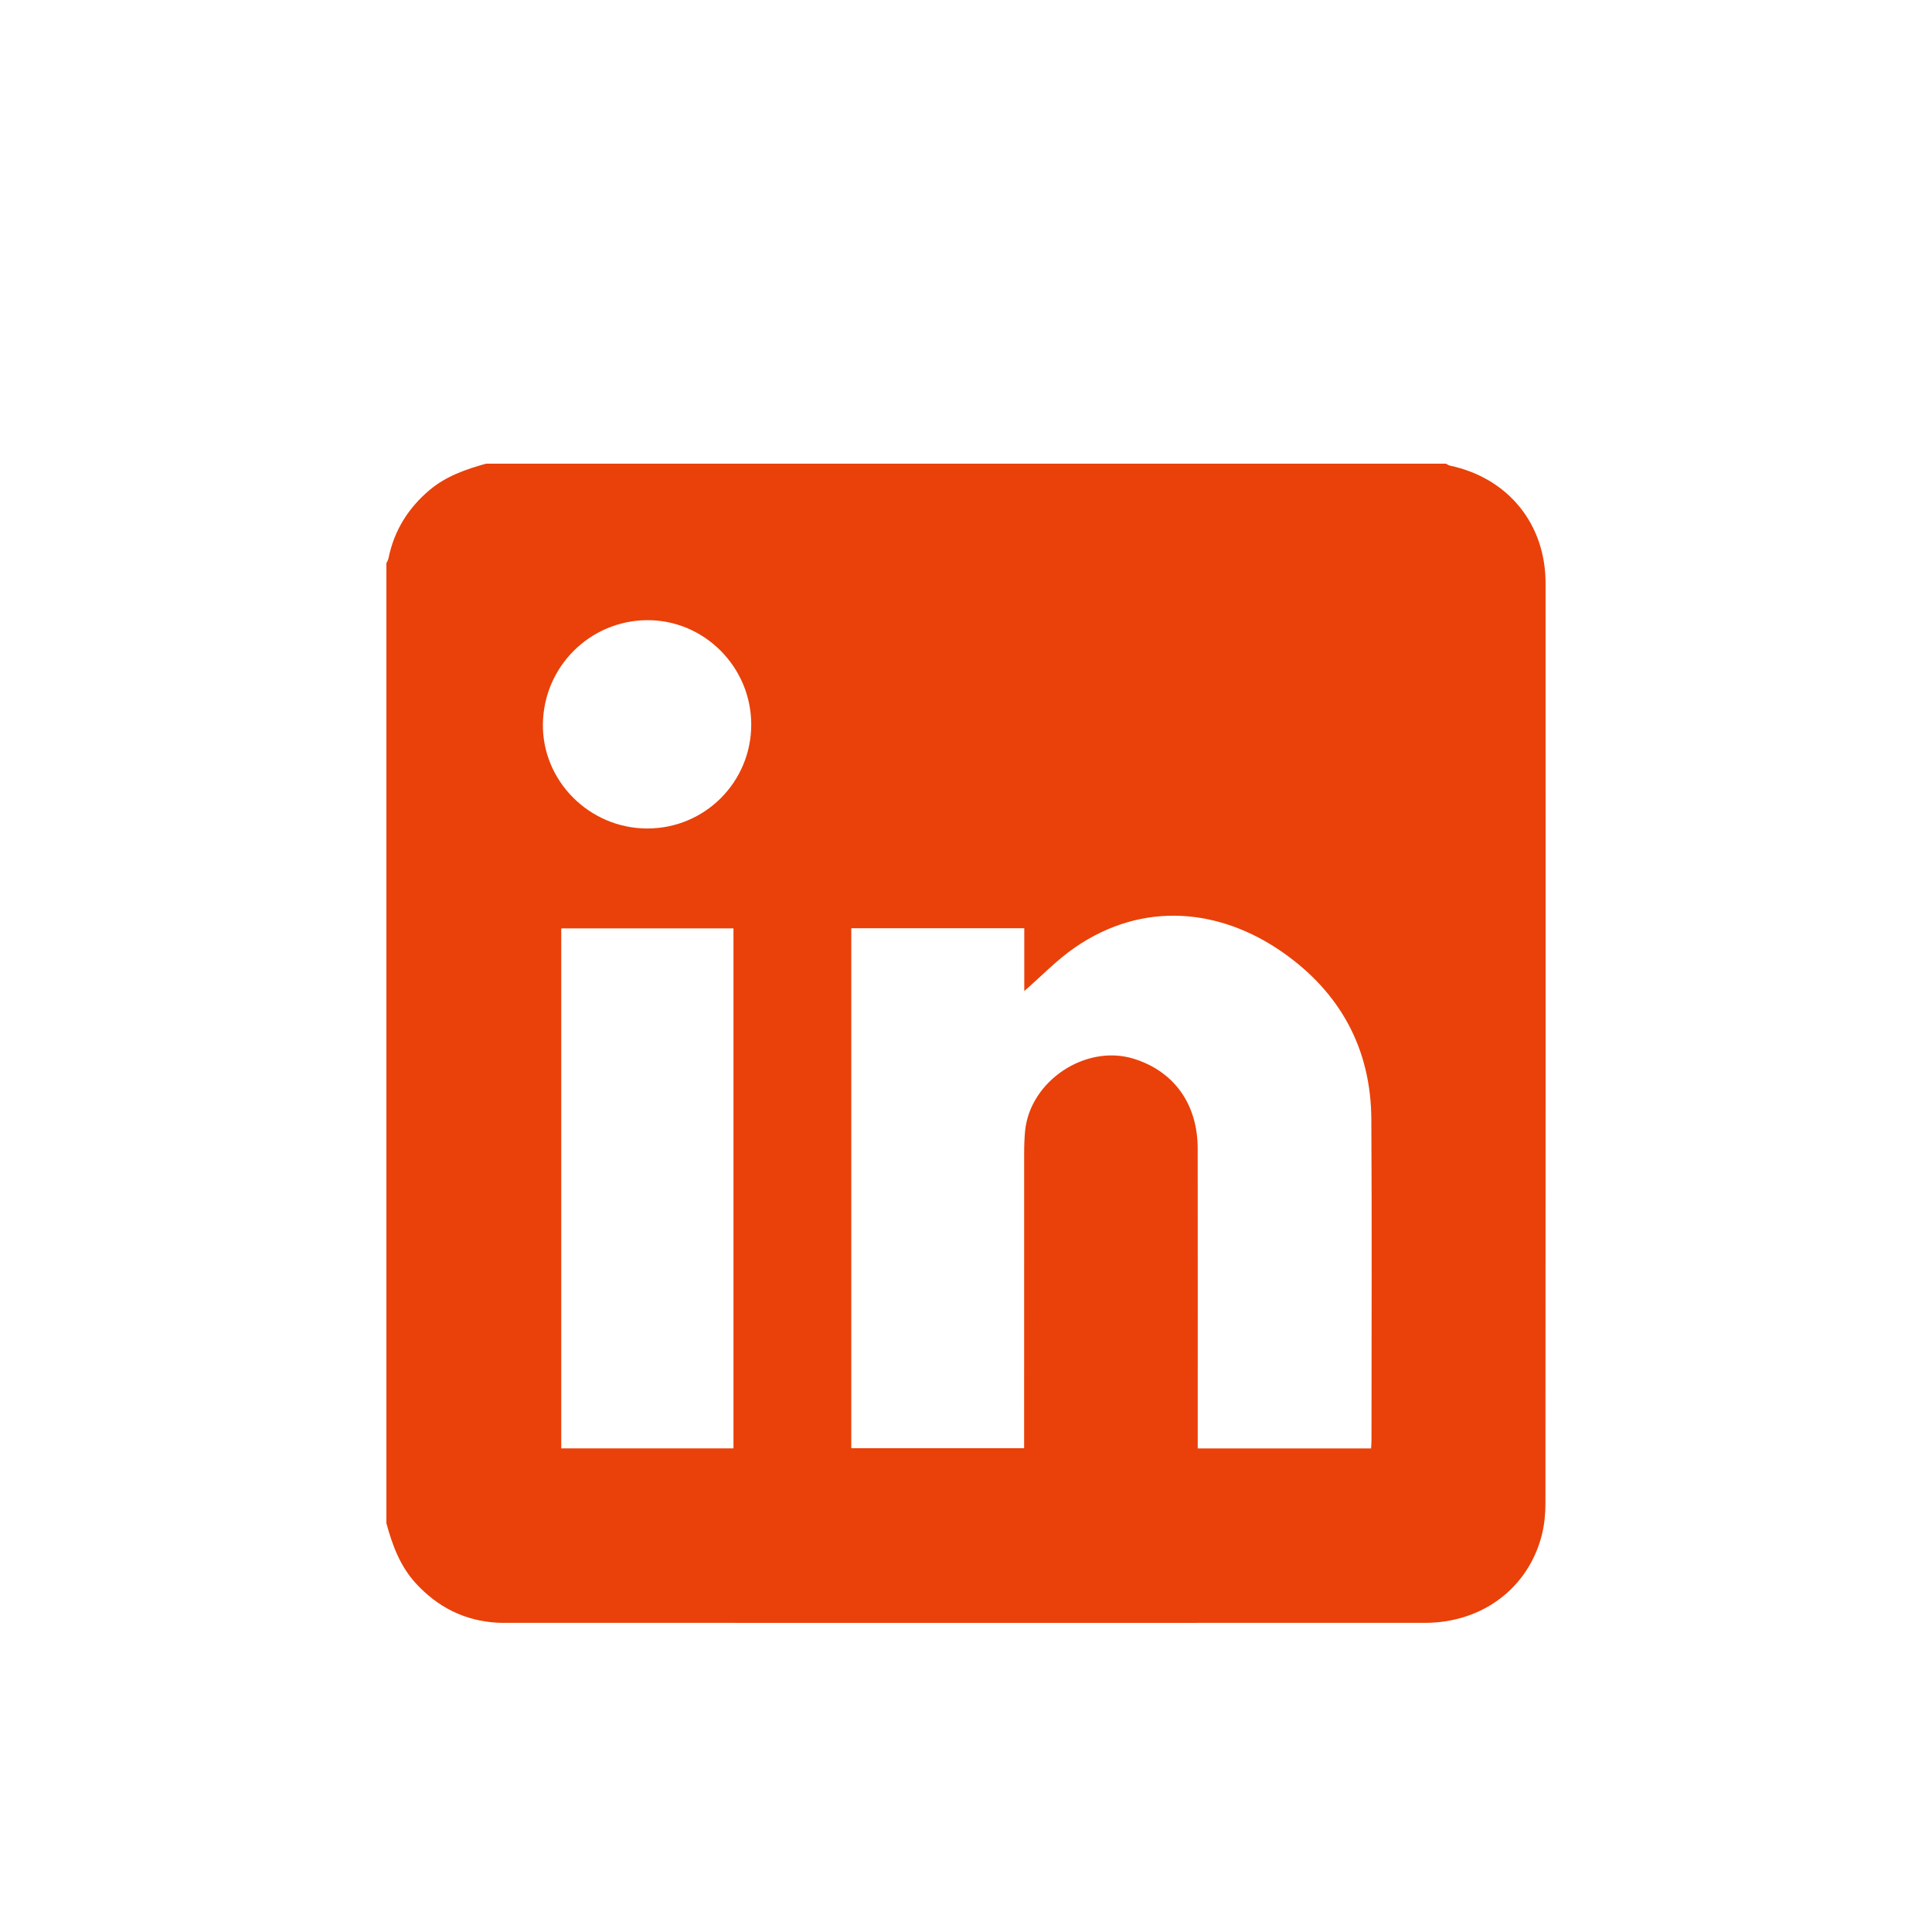 <svg width="50" height="50" viewBox="0 0 50 50" fill="none" xmlns="http://www.w3.org/2000/svg">
<g clip-path="url(#clip0_102_14)" filter="url(#filter0_d_102_14)">
<path d="M10 37.422C10 29.141 10 20.859 10 12.578C10.018 12.535 10.044 12.494 10.054 12.449C10.199 11.734 10.56 11.153 11.116 10.683C11.544 10.322 12.053 10.147 12.578 10C20.86 10 29.141 10 37.422 10C37.455 10.017 37.487 10.042 37.523 10.05C39.027 10.369 39.999 11.556 39.999 13.094C40.001 21.032 40.001 28.97 39.996 36.908C39.996 37.179 39.969 37.457 39.904 37.719C39.557 39.099 38.358 39.999 36.879 39.999C28.961 40.001 21.042 39.999 13.124 39.999C13.036 39.999 12.947 40.001 12.86 39.995C12.02 39.944 11.327 39.593 10.76 38.975C10.353 38.53 10.154 37.988 10 37.422ZM35.484 35.484C35.488 35.397 35.494 35.34 35.494 35.282C35.494 32.51 35.507 29.736 35.49 26.963C35.479 25.134 34.681 23.684 33.194 22.645C31.59 21.524 29.6 21.298 27.826 22.516C27.353 22.84 26.949 23.265 26.508 23.648V22.022H22.031V35.48H26.504V35.121C26.504 32.7 26.504 30.278 26.505 27.857C26.505 27.662 26.511 27.465 26.529 27.272C26.655 25.971 28.102 25.012 29.346 25.402C30.387 25.728 30.994 26.575 30.996 27.724C31 30.194 30.997 32.664 30.997 35.135C30.997 35.248 30.997 35.362 30.997 35.485H35.484L35.484 35.484ZM18.982 35.484V22.026H14.525V35.484H18.982ZM19.442 16.747C19.44 15.257 18.218 14.037 16.741 14.05C15.263 14.063 14.07 15.255 14.05 16.736C14.031 18.211 15.252 19.436 16.744 19.441C18.238 19.446 19.444 18.242 19.442 16.747Z" fill="#E94109"/>
</g>
<defs>
<filter id="filter0_d_102_14" x="9" y="10" width="32" height="33" filterUnits="userSpaceOnUse" color-interpolation-filters="sRGB">
<feFlood flood-opacity="0" result="BackgroundImageFix"/>
<feColorMatrix in="SourceAlpha" type="matrix" values="0 0 0 0 0 0 0 0 0 0 0 0 0 0 0 0 0 0 127 0" result="hardAlpha"/>
<feOffset dy="2"/>
<feGaussianBlur stdDeviation="0.5"/>
<feComposite in2="hardAlpha" operator="out"/>
<feColorMatrix type="matrix" values="0 0 0 0 0 0 0 0 0 0 0 0 0 0 0 0 0 0 0.25 0"/>
<feBlend mode="normal" in2="BackgroundImageFix" result="effect1_dropShadow_102_14"/>
<feBlend mode="normal" in="SourceGraphic" in2="effect1_dropShadow_102_14" result="shape"/>
</filter>
<clipPath id="clip0_102_14">
<rect width="30" height="30" fill="white" transform="translate(10 10)"/>
</clipPath>
</defs>
</svg>
